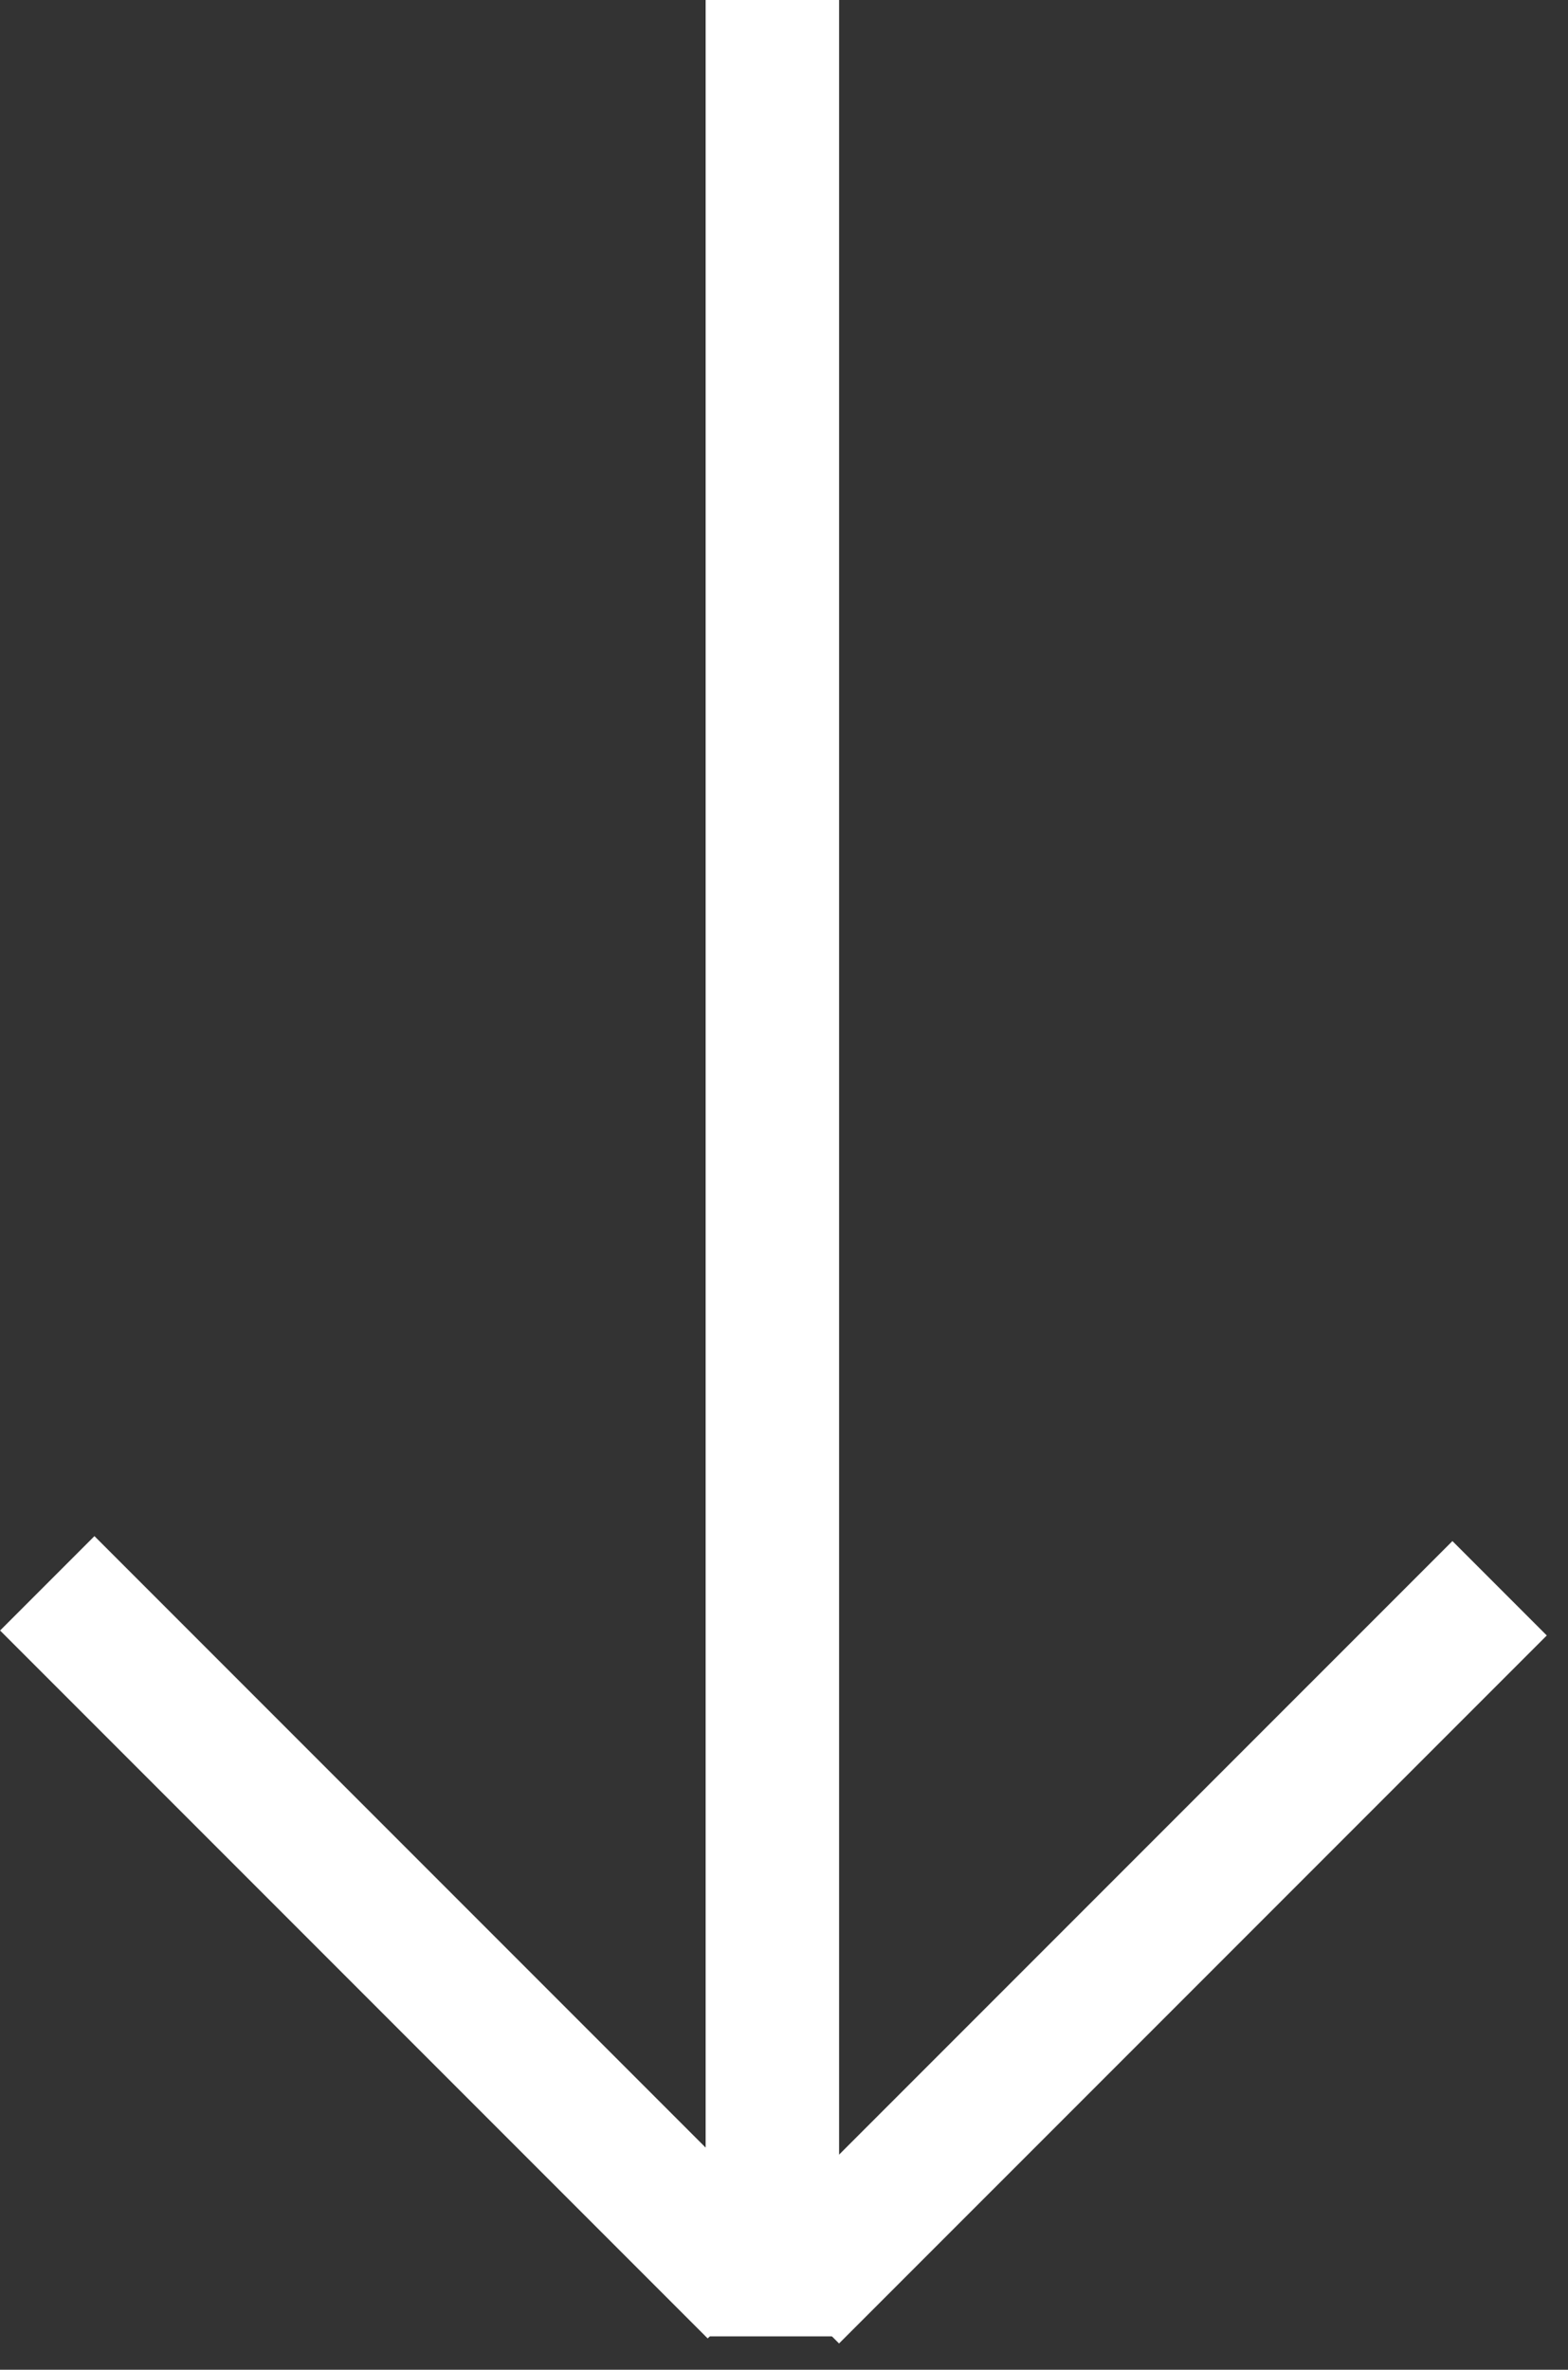 <svg width="47" height="71" viewBox="0 0 47 71" fill="none" xmlns="http://www.w3.org/2000/svg">
<rect x="0" y="0" width="47" height="71" fill="#333333" stroke="none"/>
<line x1="23.151" x2="23.151" y2="70" stroke="white" stroke-width="4"/>
<line x1="23.736" y1="68.799" x2="44.95" y2="47.586" stroke="white" stroke-width="4"/>
<line y1="-2" x2="30" y2="-2" transform="matrix(-0.707 -0.707 -0.707 0.707 21.213 70.062)" stroke="white" stroke-width="4"/>
</svg>
